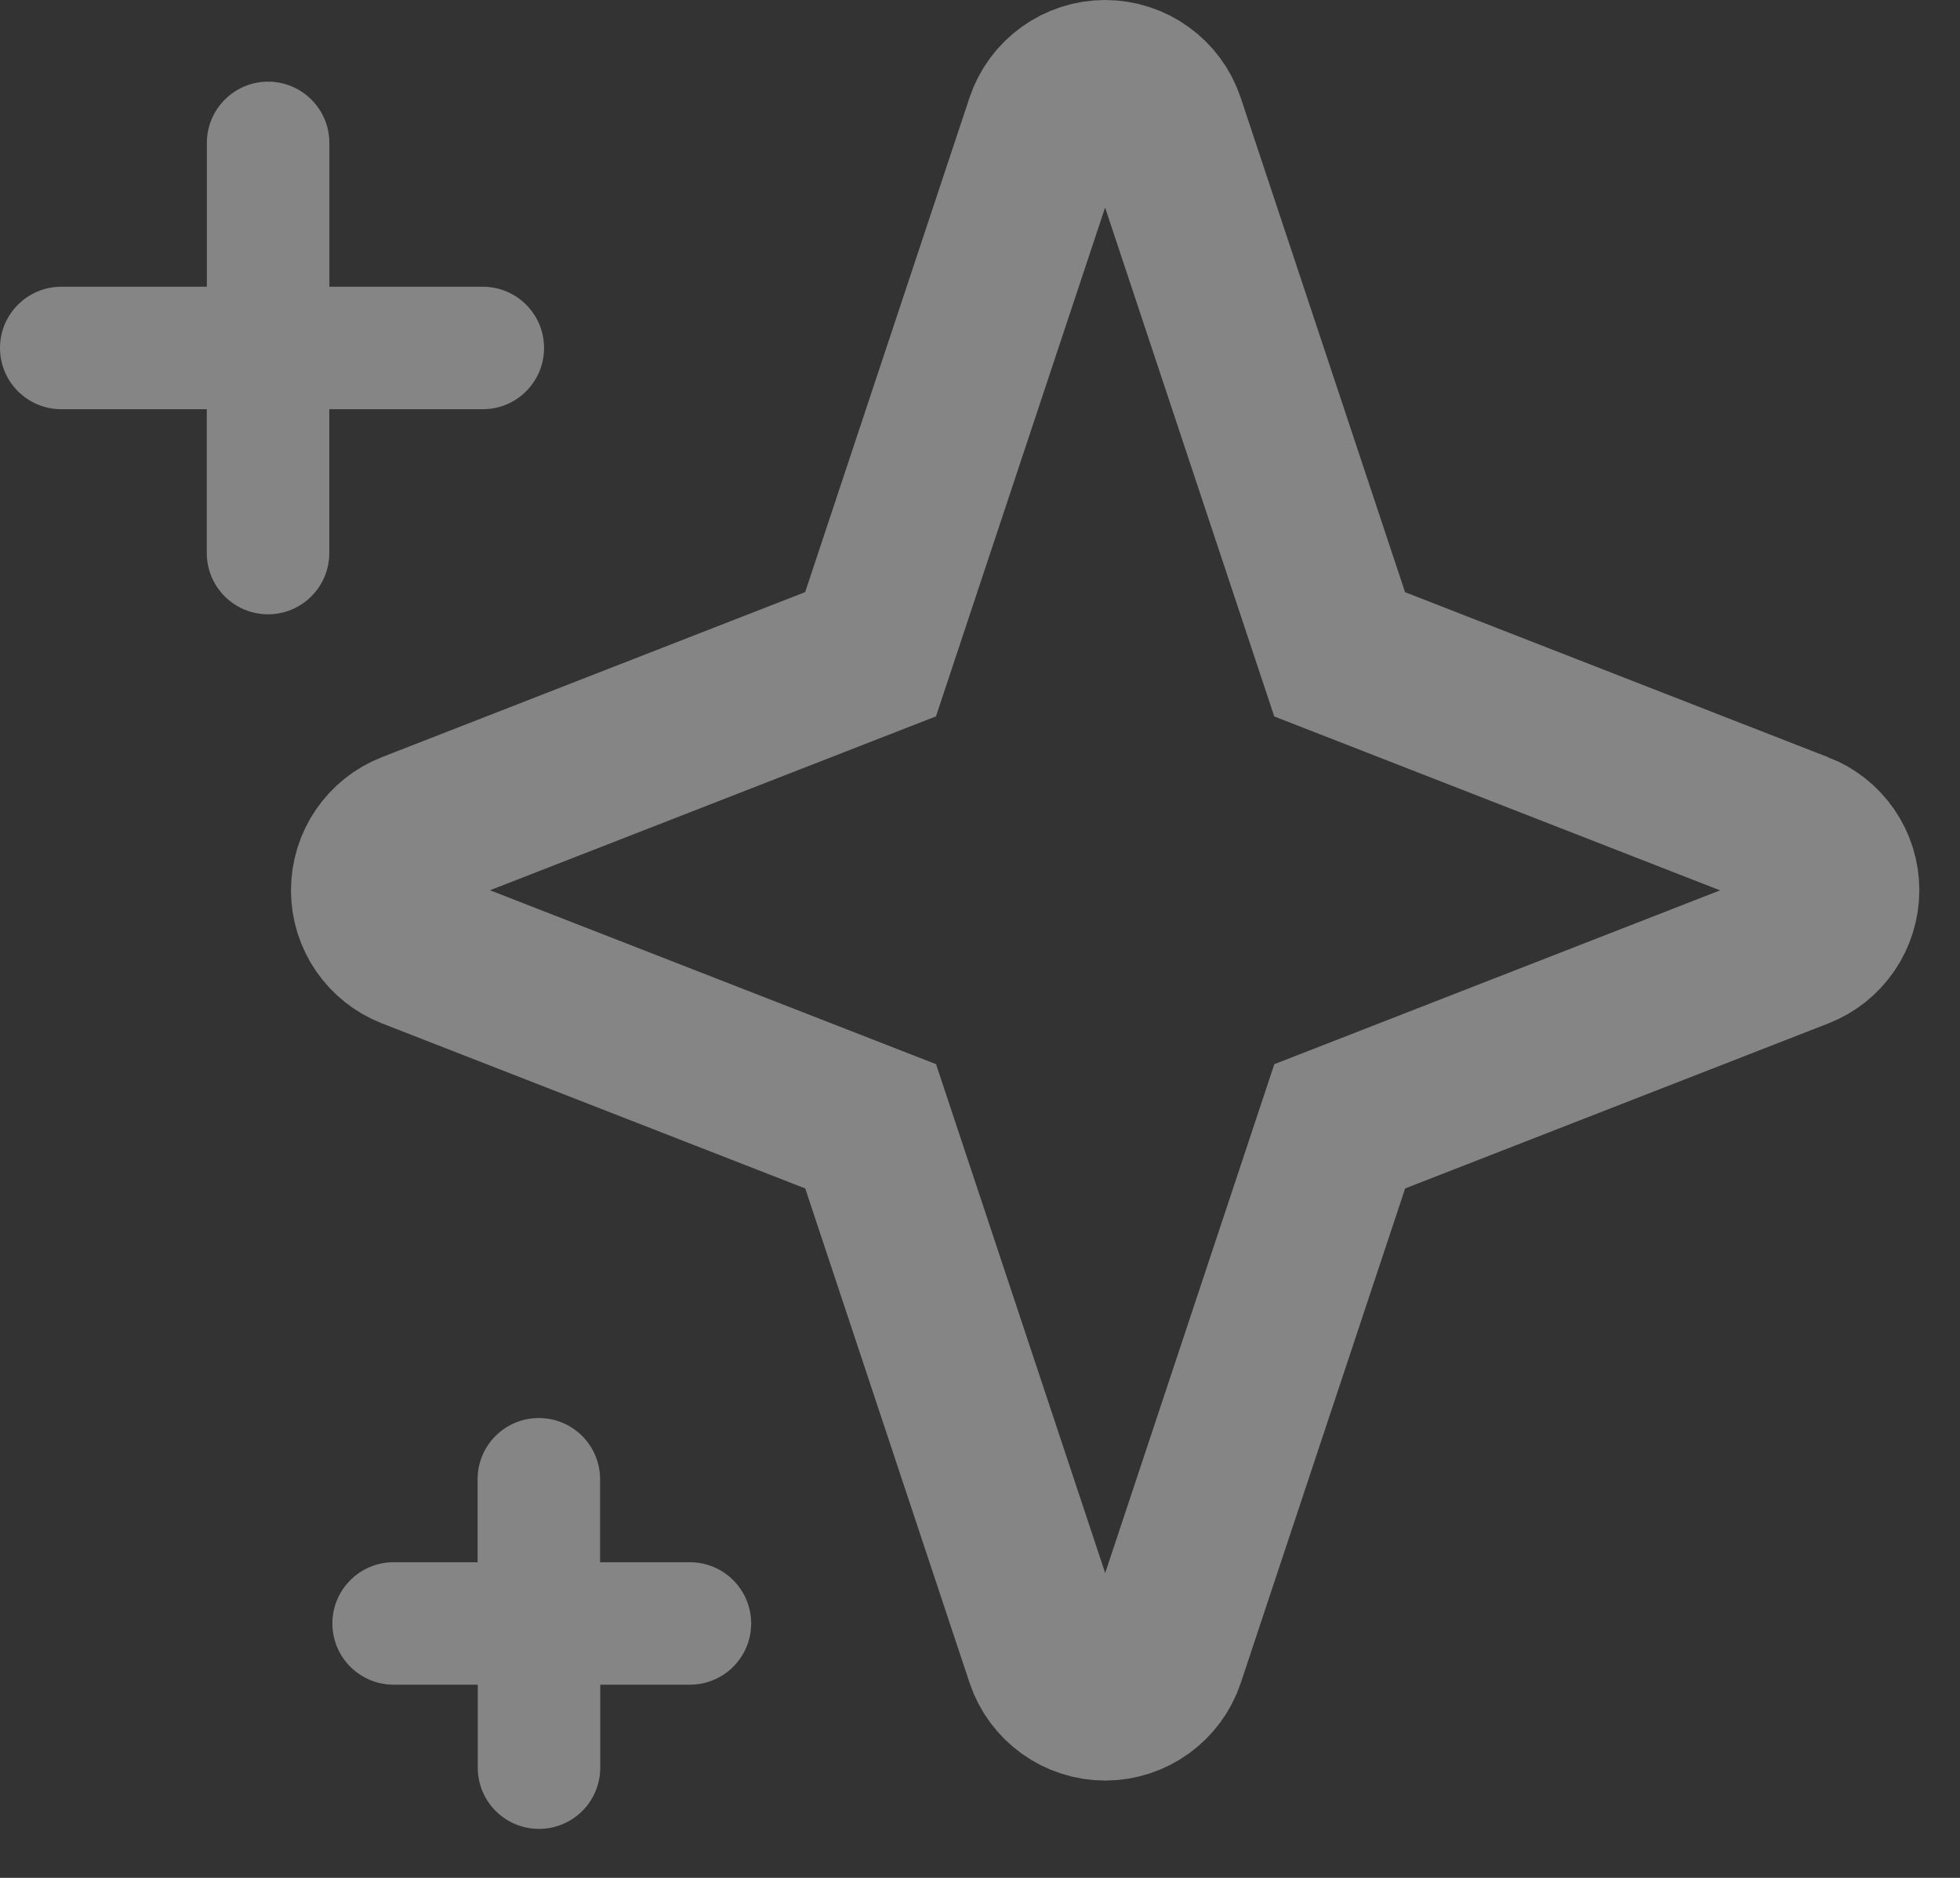 <?xml version="1.0" encoding="UTF-8"?>
<svg width="24px" height="23px" viewBox="0 0 24 23" version="1.1" xmlns="http://www.w3.org/2000/svg" xmlns:xlink="http://www.w3.org/1999/xlink">
    <rect x="0" y="0" width="24" height="23" fill="#333333" stroke="none"/>
    <title>Group 31</title>
    <g id="Page-1" stroke="none" stroke-width="1" fill="none" fill-rule="evenodd" opacity="0.402">
        <g id="home-copy-2" transform="translate(-1088, -20)" fill-rule="nonzero">
            <g id="Group-65" transform="translate(891, 13)">
                <g id="Group-31" transform="translate(197, 8)">
                    <path d="M22.022,9.206 L16.404,7.014 L14.244,0.514 C14.142,0.207 13.854,4.51194637e-13 13.532,4.51194637e-13 C13.21,4.51194637e-13 12.922,0.207 12.82,0.513 L10.66,7.013 L5.04,9.205 C4.753,9.317 4.563,9.595 4.563,9.905 C4.563,10.215 4.753,10.49 5.041,10.603 L10.661,12.795 L12.821,19.295 C12.923,19.601 13.211,19.808 13.533,19.808 C13.855,19.808 14.143,19.601 14.245,19.295 L16.405,12.795 L22.025,10.603 C22.312,10.491 22.502,10.213 22.502,9.903 C22.502,9.593 22.312,9.318 22.024,9.206 L22.022,9.206 Z" id="Path" stroke="#FFFFFF" stroke-width="2"></path>
                    <path d="M5.913,2.512 L4.033,2.512 L4.033,0.75 C4.033,0.336 3.696,1.70974346e-13 3.283,1.70974346e-13 C2.87,1.70974346e-13 2.533,0.336 2.533,0.75 L2.533,2.512 L0.75,2.512 C0.336,2.512 1.31006317e-13,2.848 1.31006317e-13,3.262 C1.31006317e-13,3.676 0.336,4.012 0.75,4.012 L2.532,4.012 L2.532,5.774 C2.532,6.188 2.868,6.524 3.282,6.524 C3.696,6.524 4.032,6.188 4.032,5.774 L4.032,4.012 L5.912,4.012 C6.327,4.012 6.662,3.676 6.662,3.262 C6.662,2.848 6.327,2.512 5.912,2.512 L5.913,2.512 Z" id="Path" fill="#FFFFFF"></path>
                    <path d="M8.448,18.134 L7.348,18.134 L7.348,17.118 C7.348,16.704 7.013,16.368 6.598,16.368 C6.183,16.368 5.848,16.704 5.848,17.118 L5.848,18.134 L4.82,18.134 C4.406,18.134 4.07,18.47 4.07,18.884 C4.07,19.298 4.406,19.634 4.82,19.634 L5.85,19.634 L5.85,20.65 C5.85,21.064 6.185,21.4 6.6,21.4 C7.015,21.4 7.35,21.064 7.35,20.65 L7.35,19.634 L8.448,19.634 C8.862,19.634 9.198,19.298 9.198,18.884 C9.198,18.47 8.862,18.134 8.448,18.134 L8.448,18.134 Z" id="Path" fill="#FFFFFF"></path>
                </g>
            </g>
        </g>
    </g>
</svg>